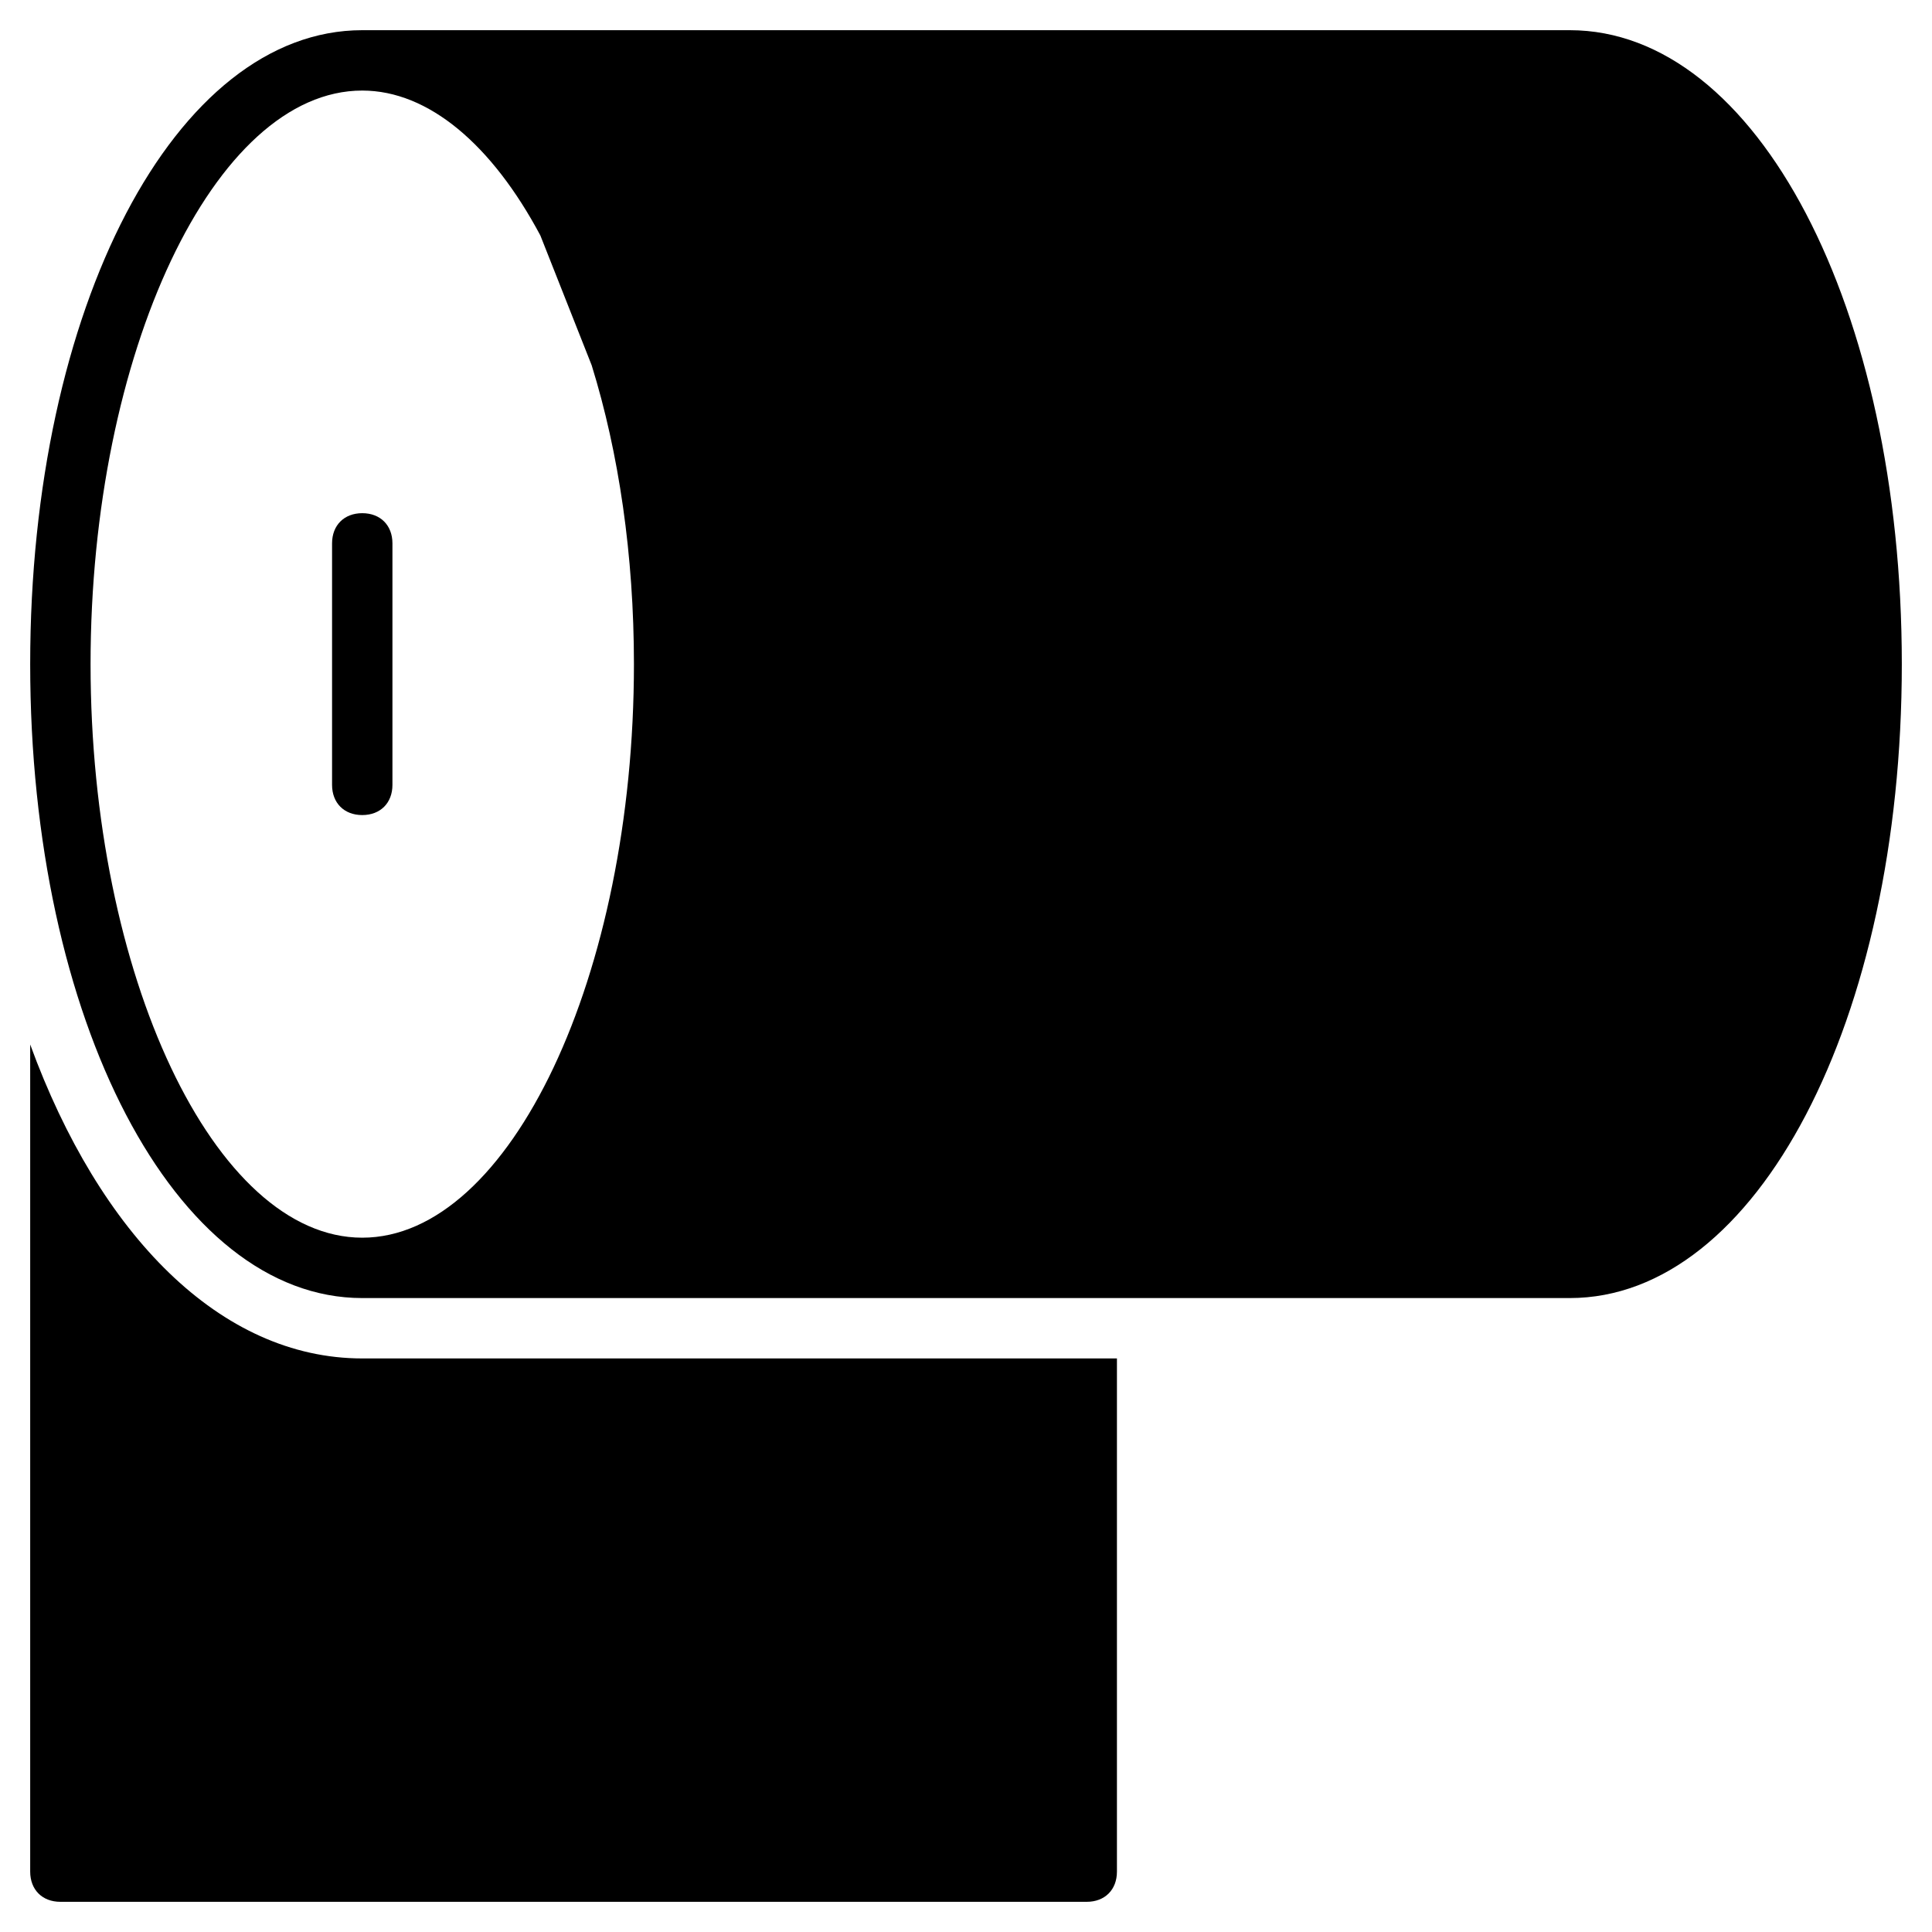 <?xml version="1.0" encoding="utf-8"?>
<!-- Generator: Adobe Illustrator 19.1.0, SVG Export Plug-In . SVG Version: 6.00 Build 0)  -->
<!DOCTYPE svg PUBLIC "-//W3C//DTD SVG 1.1//EN" "http://www.w3.org/Graphics/SVG/1.1/DTD/svg11.dtd">
<svg version="1.1" id="Layer_1" xmlns="http://www.w3.org/2000/svg" xmlns:xlink="http://www.w3.org/1999/xlink" x="0px" y="0px"
	 width="64px" height="64px" viewBox="0 0 64 64" enable-background="new 0 0 64 64" xml:space="preserve">
<path d="M52,1H12C5.8,1,1,10.2,1,22s4.8,21,11,21h40c6.2,0,11-9.2,11-21S58.2,1,52,1z M12,41c-4.9,0-9-8.7-9-19S7.1,3,12,3
	c2.2,0,4.3,1.8,5.9,4.8l1.7,4.3C20.5,15,21,18.4,21,22C21,32.3,16.9,41,12,41z"/>
<path id="color_19_" d="M12,27L12,27c0.6,0,1-0.4,1-1v-8c0-0.6-0.4-1-1-1l0,0c-0.6,0-1,0.4-1,1v8C11,26.6,11.4,27,12,27z"/>
<path id="color_18_" d="M1,34.6V62c0,0.6,0.4,1,1,1h34c0.6,0,1-0.4,1-1V45H12C7.3,45,3.3,40.9,1,34.6z"/>
</svg>
